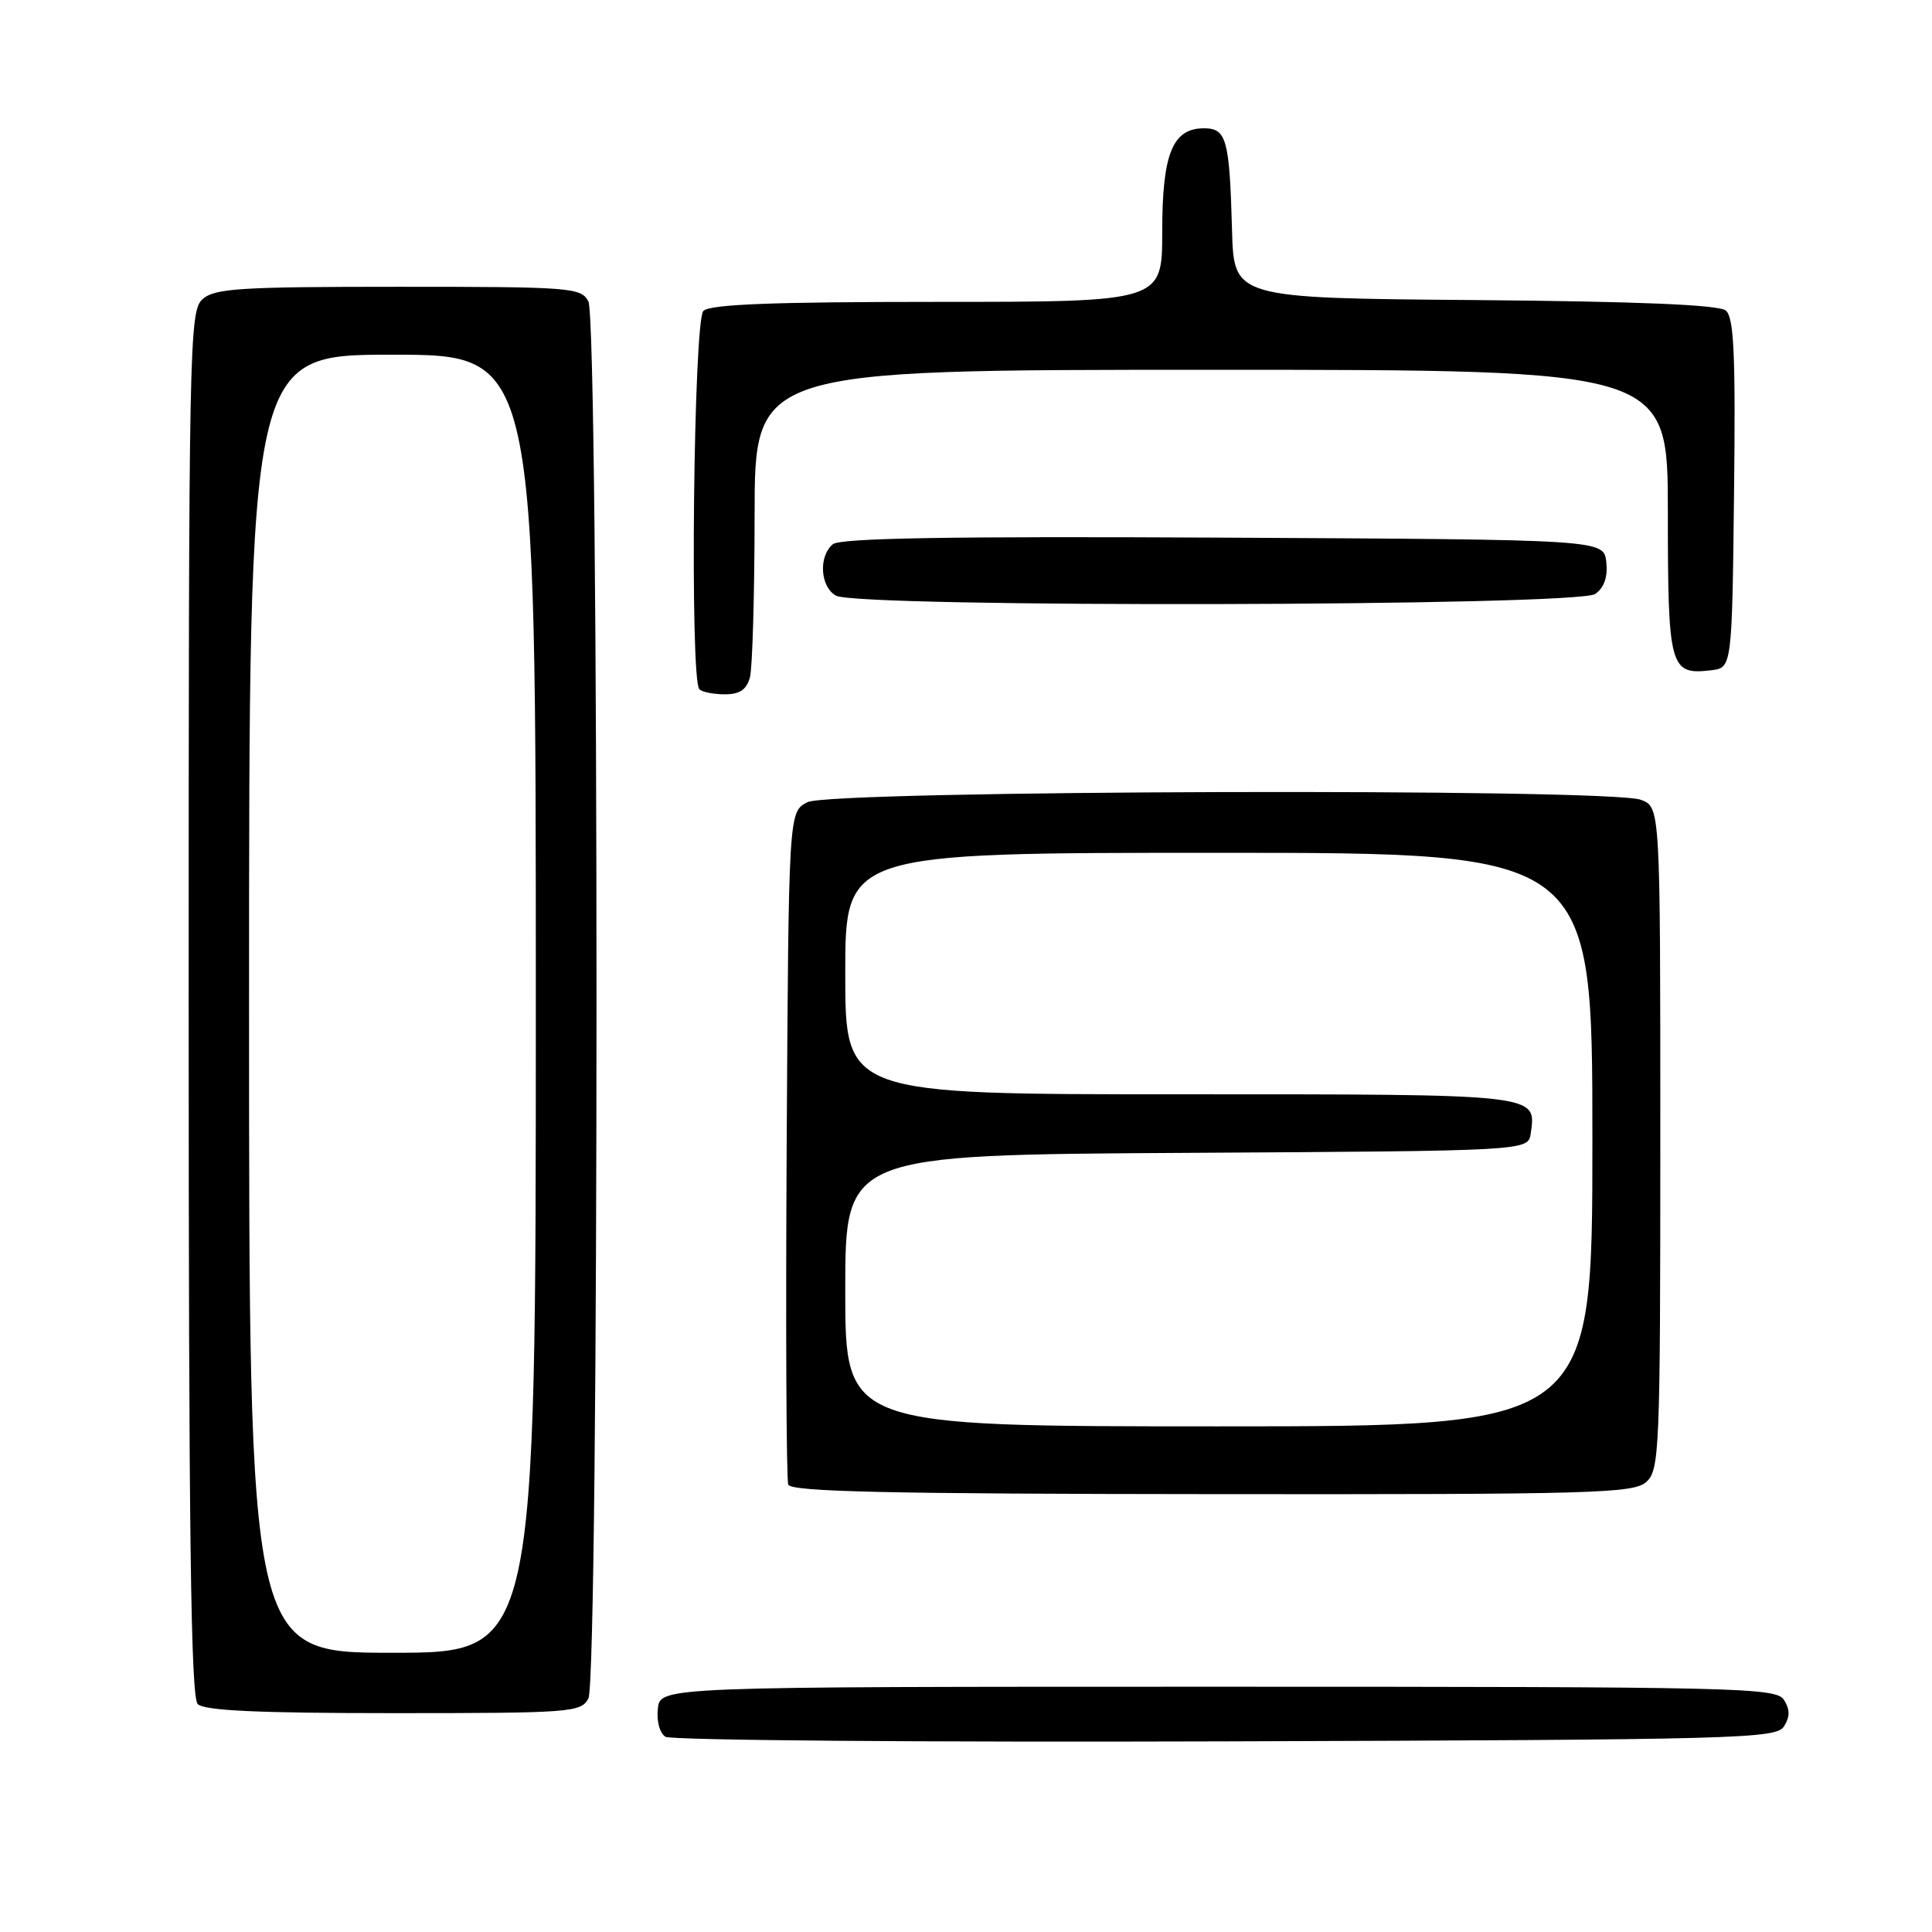 <?xml version="1.0" encoding="UTF-8" standalone="no"?>
<!DOCTYPE svg PUBLIC "-//W3C//DTD SVG 1.1//EN" "http://www.w3.org/Graphics/SVG/1.1/DTD/svg11.dtd" >
<svg xmlns="http://www.w3.org/2000/svg" xmlns:xlink="http://www.w3.org/1999/xlink" version="1.1" viewBox="0 0 256 256">
 <g >
 <path fill="currentColor"
d=" M 236.39 228.75 C 237.19 227.47 237.19 226.53 236.39 225.25 C 235.35 223.61 230.68 223.50 161.39 223.50 C 87.50 223.50 87.50 223.50 87.17 226.39 C 86.98 228.03 87.41 229.65 88.17 230.13 C 88.90 230.60 122.30 230.87 162.39 230.74 C 230.57 230.52 235.35 230.39 236.39 228.75 Z  M 77.96 225.07 C 79.40 222.38 79.40 42.62 77.96 39.93 C 76.99 38.10 75.63 38.00 52.79 38.00 C 31.74 38.00 28.42 38.21 26.83 39.65 C 25.08 41.24 25.00 45.44 25.00 132.95 C 25.00 202.90 25.28 224.88 26.20 225.80 C 27.07 226.67 34.24 227.00 52.16 227.00 C 75.63 227.00 76.98 226.90 77.96 225.07 Z  M 218.15 196.36 C 219.89 194.79 220.00 192.19 220.00 150.82 C 220.00 106.95 220.00 106.95 217.43 105.98 C 213.33 104.41 110.13 104.71 107.00 106.29 C 104.50 107.56 104.50 107.56 104.24 151.53 C 104.10 175.71 104.19 196.05 104.45 196.72 C 104.81 197.66 117.78 197.95 160.61 197.98 C 211.28 198.03 216.48 197.88 218.15 196.36 Z  M 99.37 89.75 C 99.70 88.51 99.98 78.84 99.99 68.25 C 100.00 49.00 100.00 49.00 160.50 49.00 C 221.00 49.00 221.00 49.00 221.00 67.88 C 221.00 88.51 221.26 89.45 226.69 88.82 C 229.50 88.50 229.50 88.50 229.77 65.39 C 229.98 46.92 229.76 42.05 228.68 41.15 C 227.76 40.39 217.19 39.94 195.41 39.76 C 163.50 39.50 163.50 39.50 163.25 30.50 C 162.92 18.45 162.52 17.00 159.54 17.00 C 155.36 17.00 154.00 20.37 154.00 30.72 C 154.00 40.00 154.00 40.00 124.20 40.00 C 102.36 40.00 94.08 40.32 93.20 41.20 C 91.90 42.50 91.39 90.06 92.67 91.33 C 93.03 91.70 94.56 92.00 96.05 92.00 C 98.02 92.00 98.93 91.38 99.37 89.75 Z  M 211.39 78.70 C 212.58 77.84 213.06 76.41 212.84 74.45 C 212.50 71.50 212.50 71.50 162.11 71.24 C 125.74 71.05 111.35 71.30 110.36 72.11 C 108.44 73.71 108.67 77.71 110.75 78.92 C 113.57 80.56 209.13 80.35 211.39 78.70 Z  M 33.00 133.00 C 33.00 47.00 33.00 47.00 52.00 47.00 C 71.00 47.00 71.00 47.00 71.00 133.00 C 71.00 219.00 71.00 219.00 52.00 219.00 C 33.00 219.00 33.00 219.00 33.00 133.00 Z  M 112.00 171.01 C 112.00 153.02 112.00 153.02 157.25 152.76 C 202.50 152.50 202.50 152.50 202.83 150.19 C 203.57 144.92 204.26 145.00 156.38 145.00 C 112.00 145.00 112.00 145.00 112.00 129.00 C 112.00 113.00 112.00 113.00 161.50 113.00 C 211.00 113.00 211.00 113.00 211.00 151.00 C 211.00 189.00 211.00 189.00 161.50 189.00 C 112.00 189.00 112.00 189.00 112.00 171.01 Z "/>
</g>
</svg>